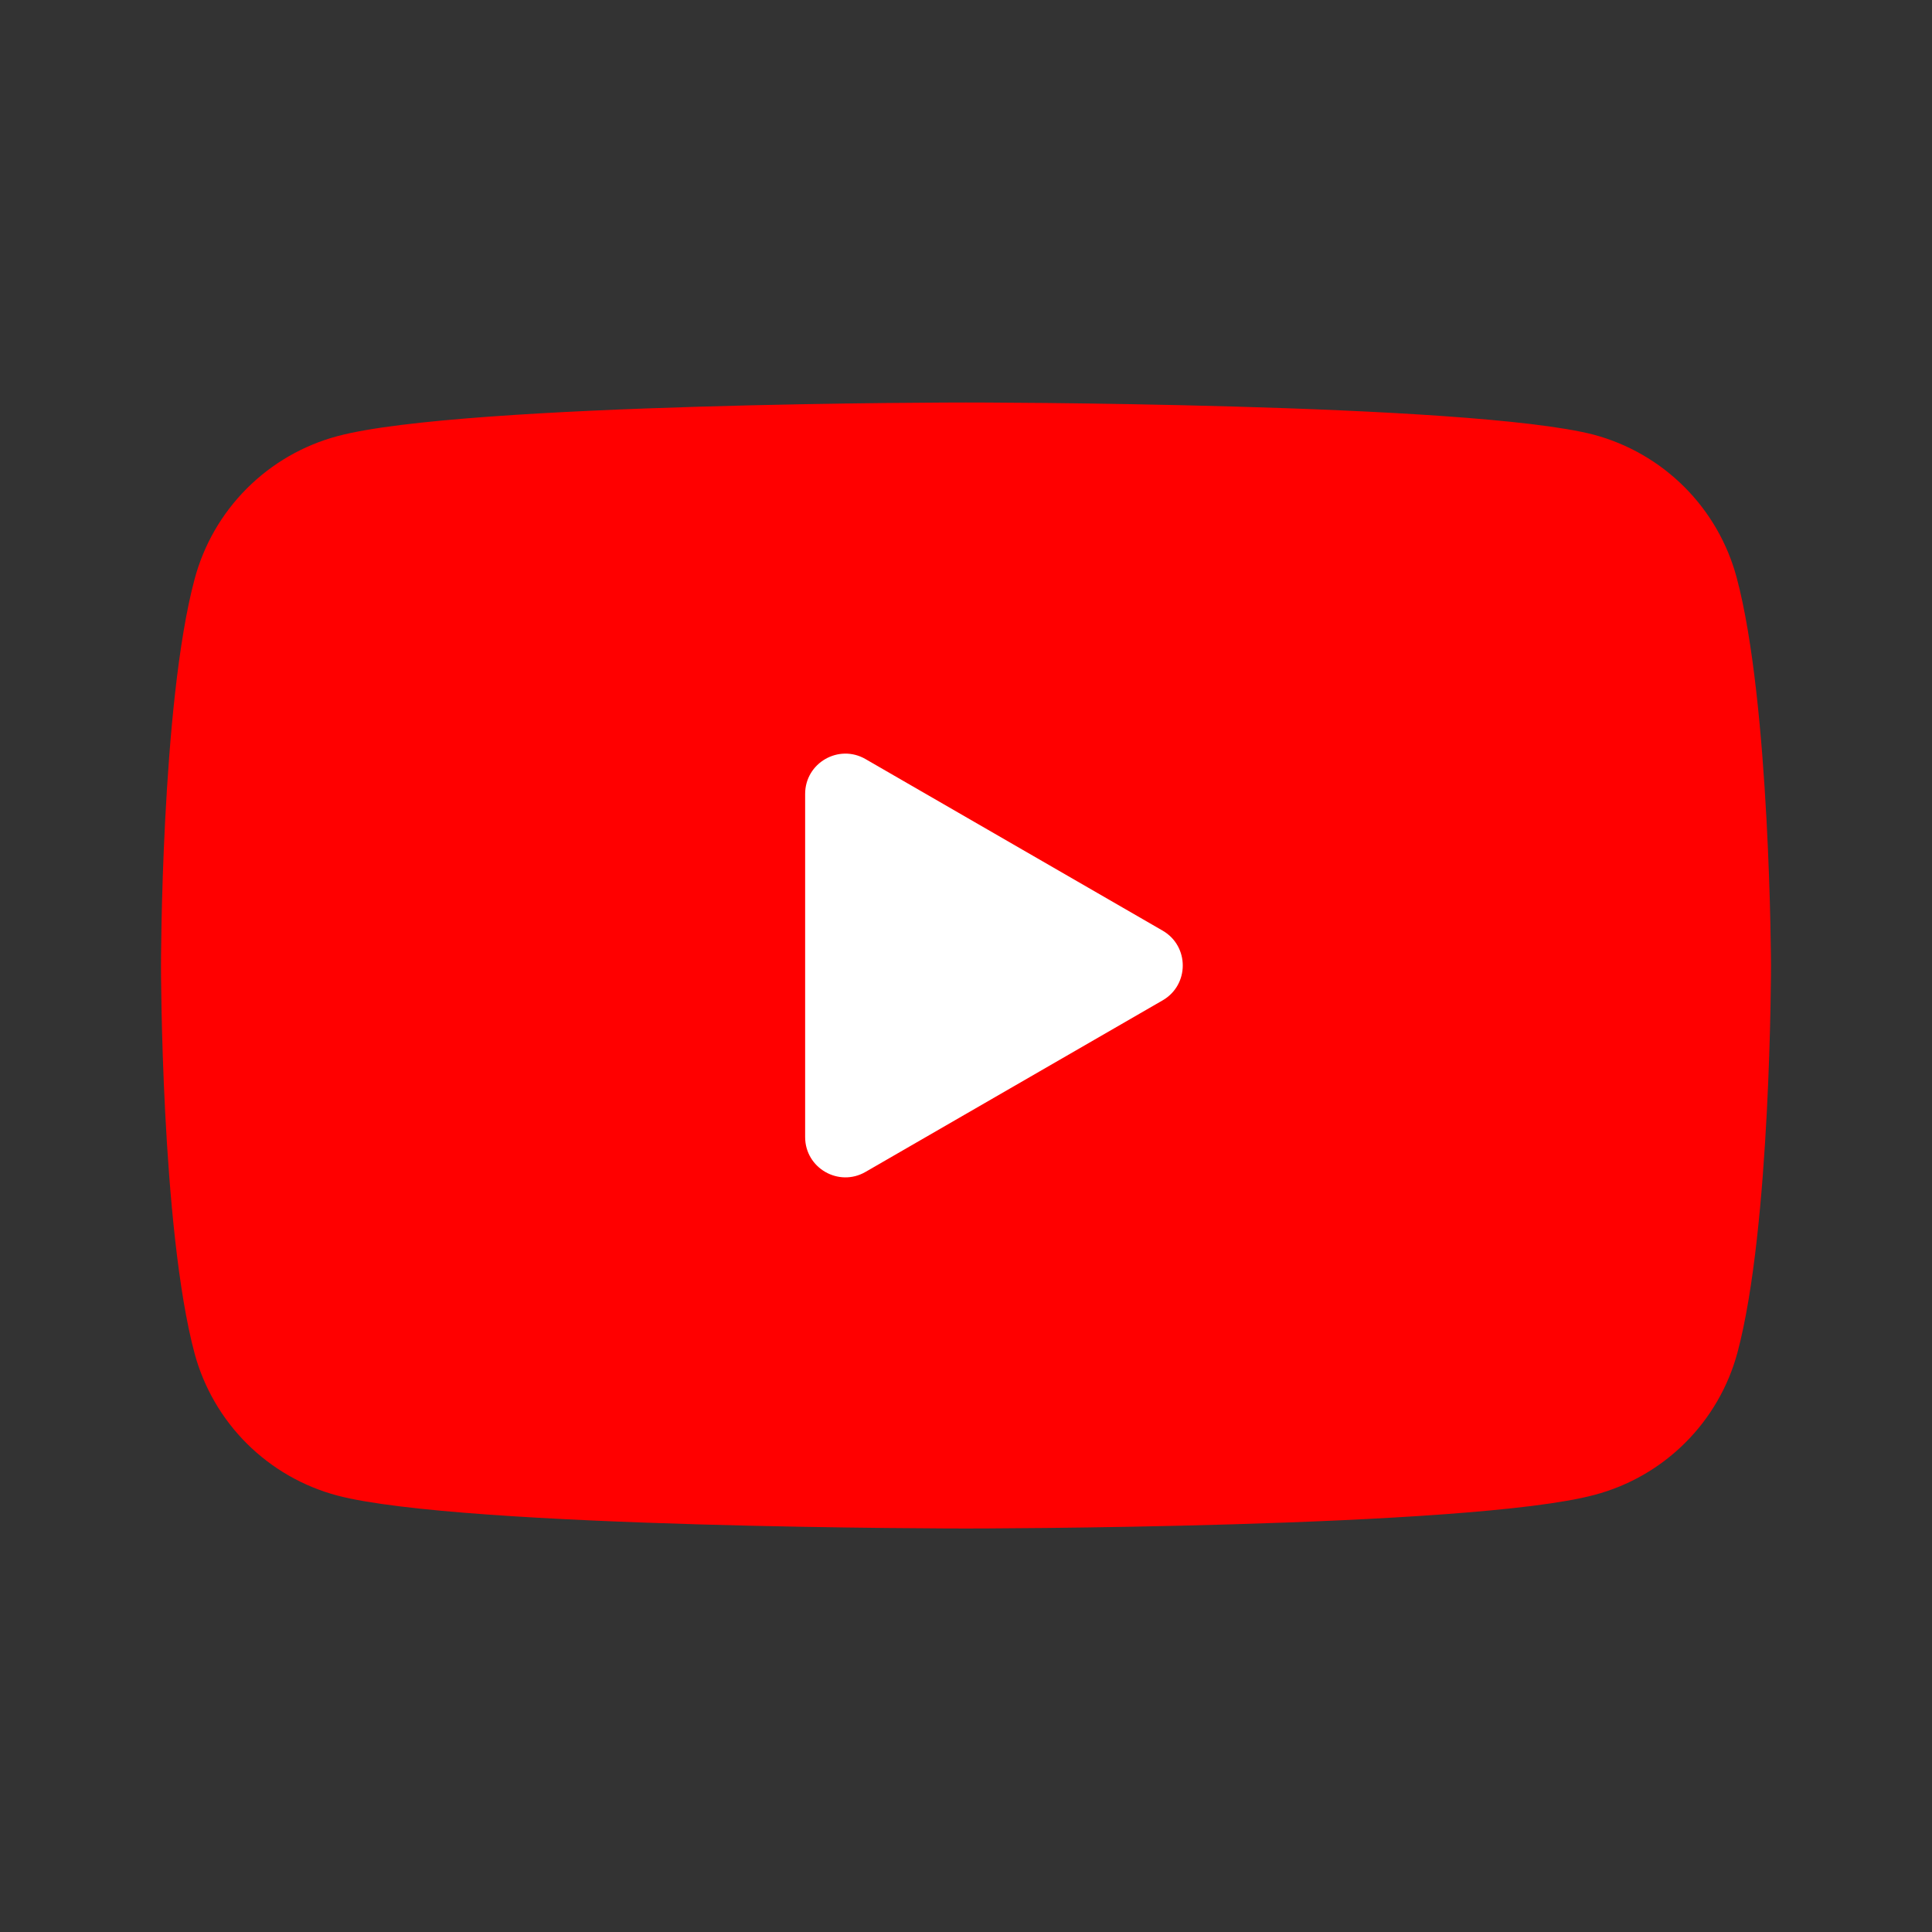 <svg width="96" height="96" viewBox="0 0 96 96" fill="none" xmlns="http://www.w3.org/2000/svg">
<rect x="0" y="0" width="96" height="96" fill="#333333" stroke="none"/>
<path d="M86.295 28.703C85.84 26.999 84.943 25.445 83.696 24.198C82.448 22.951 80.894 22.054 79.19 21.599C72.991 20 48 20 48 20C48 20 23.009 20 16.774 21.67C15.07 22.125 13.516 23.021 12.269 24.269C11.021 25.516 10.125 27.07 9.67 28.774C8 34.991 8 48.011 8 48.011C8 48.011 8 61.021 9.67 67.256C10.129 68.953 11.028 70.499 12.275 71.739C13.523 72.978 15.074 73.867 16.774 74.316C23.009 75.95 48 75.95 48 75.95C48 75.95 72.991 75.95 79.226 74.281C80.926 73.832 82.478 72.943 83.725 71.703C84.972 70.464 85.871 68.918 86.33 67.22C88 61.004 88 47.975 88 47.975C88 47.975 87.965 34.938 86.295 28.703Z" fill="#FF0000"/>
<path d="M40.007 39.45V56.5C40.007 58.04 41.674 59.002 43.007 58.232L57.771 49.707C59.104 48.937 59.104 47.013 57.771 46.243L43.007 37.718C41.674 36.948 40.007 37.91 40.007 39.45Z" fill="white"/>
</svg>
